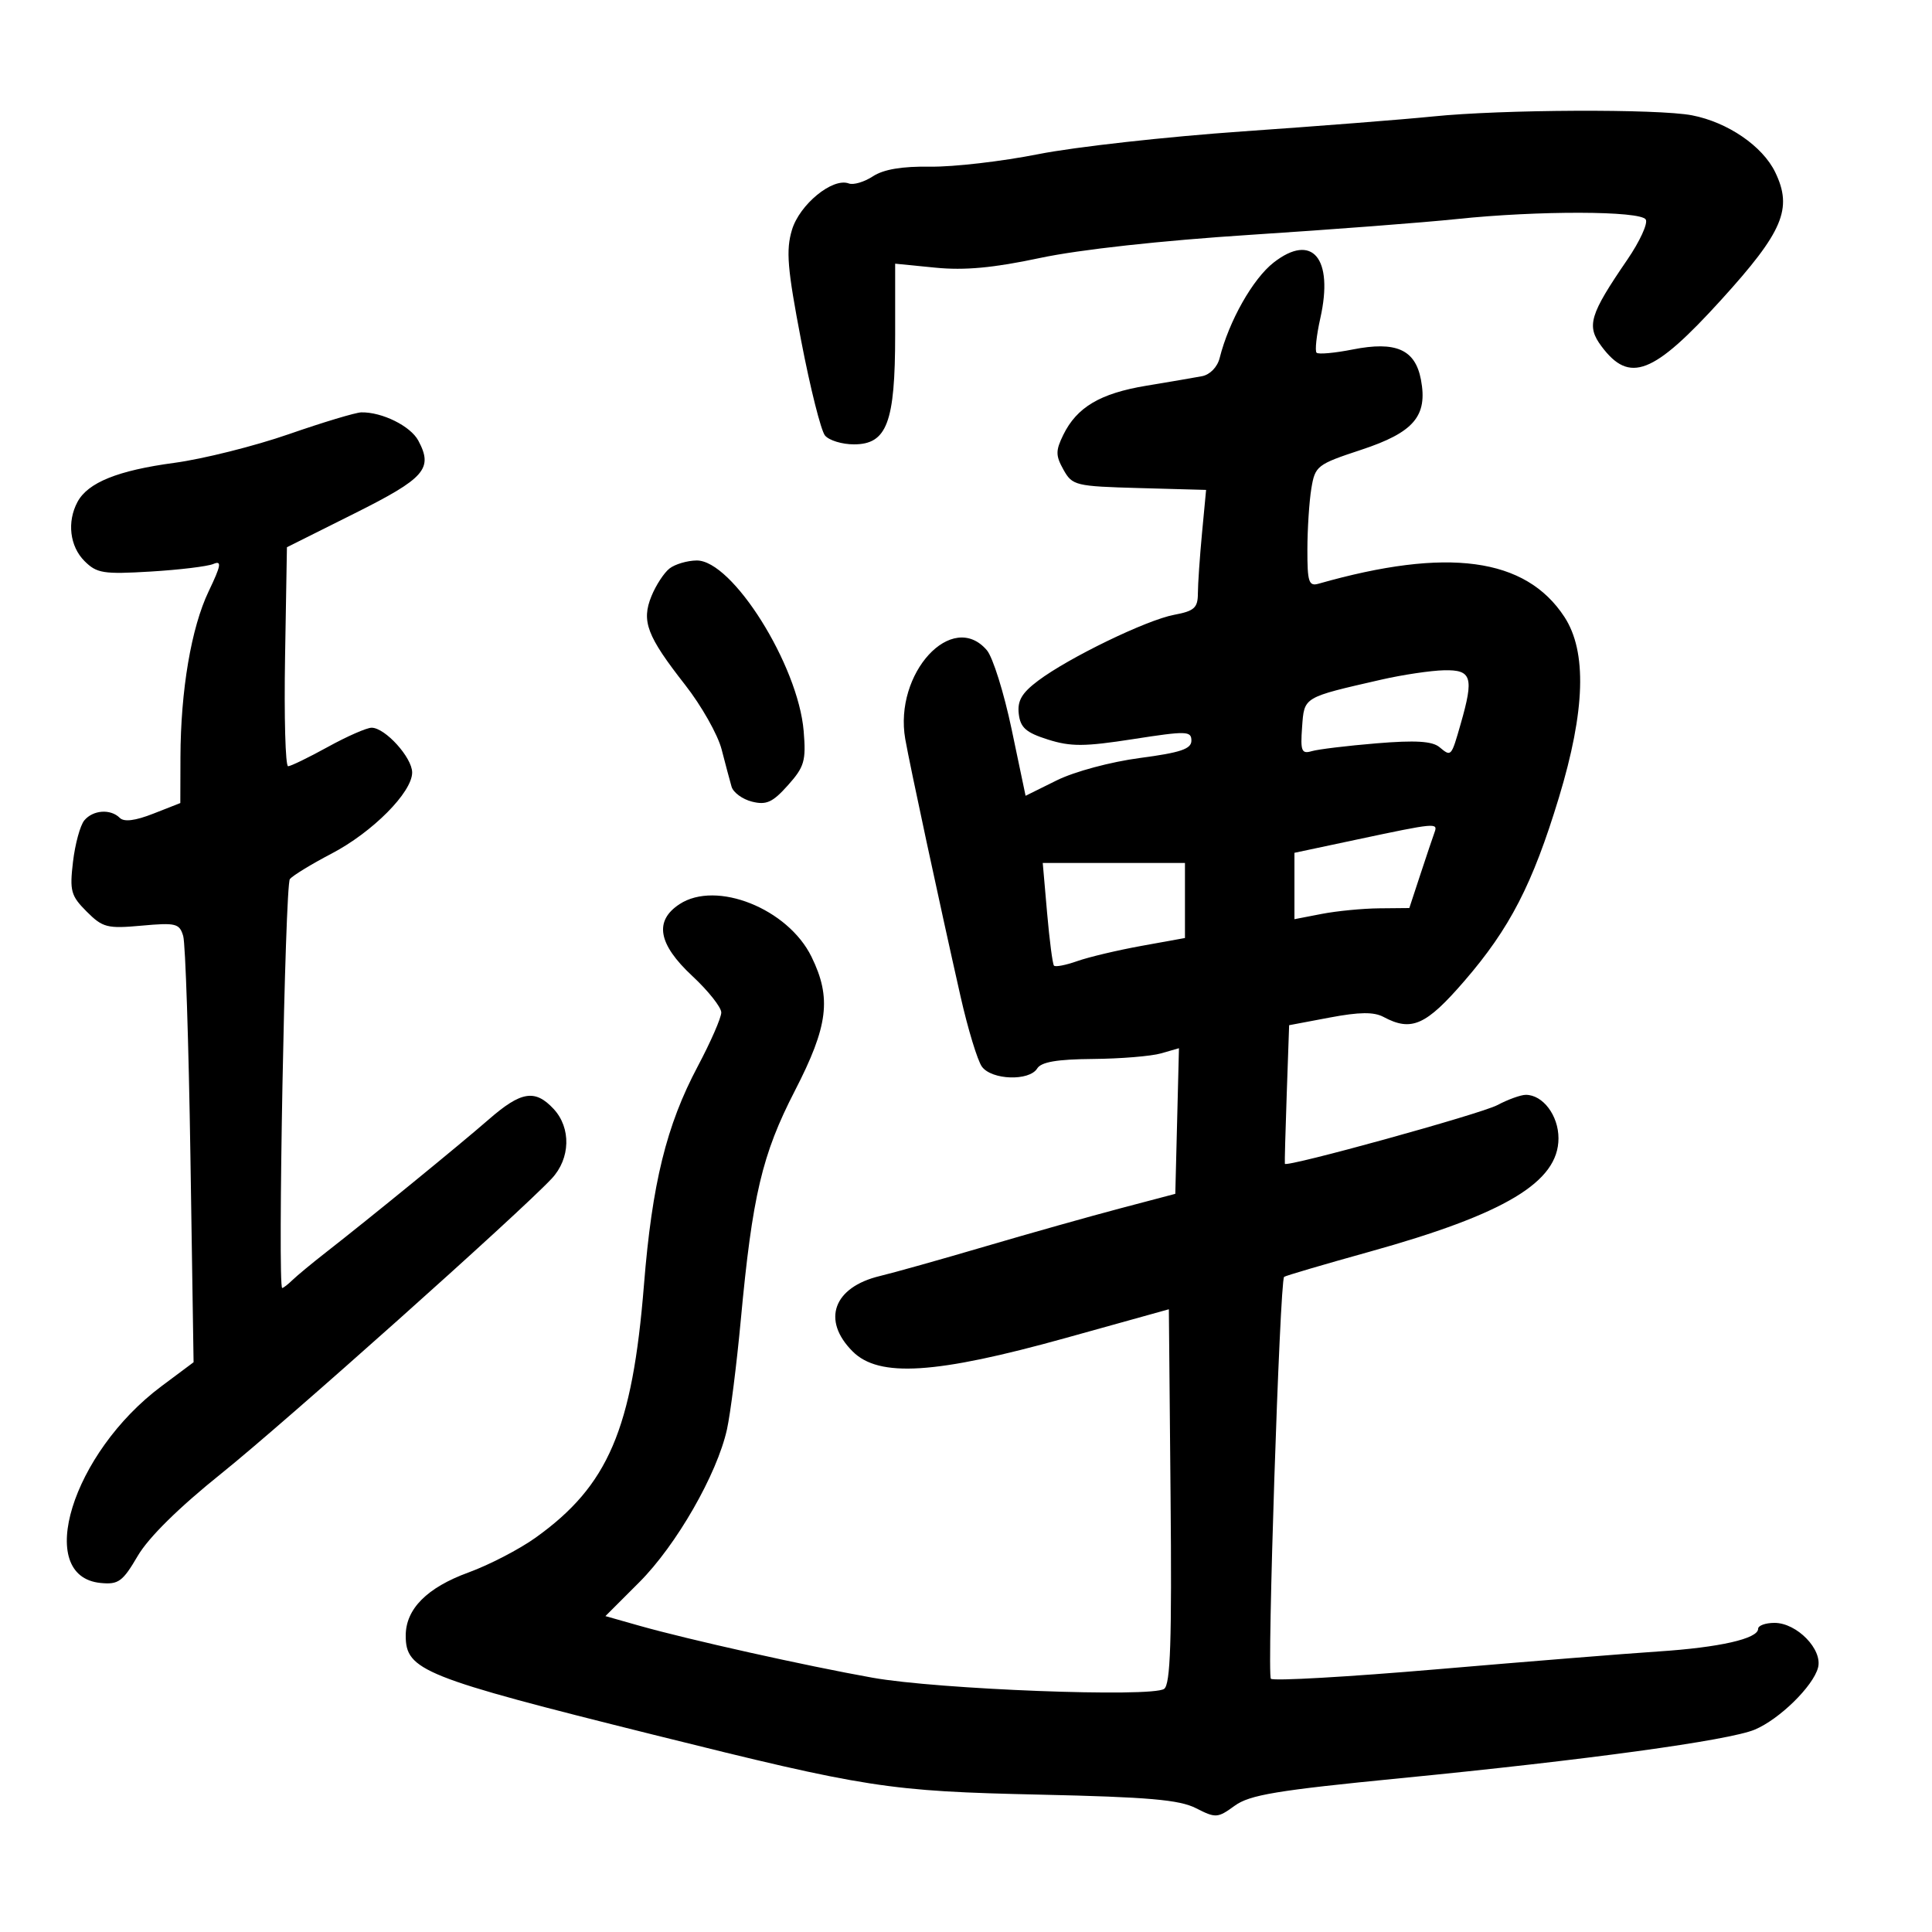 <svg xmlns="http://www.w3.org/2000/svg" width="300" height="300" viewBox="0 0 300 300" version="1.1">
	<path d="M 222.500 18.085 C 218.100 18.536, 204.825 19.578, 193 20.401 C 181.175 21.224, 166.882 22.815, 161.238 23.937 C 155.593 25.058, 148.052 25.932, 144.479 25.878 C 140.074 25.812, 137.198 26.295, 135.544 27.379 C 134.202 28.258, 132.519 28.757, 131.802 28.487 C 129.296 27.542, 124.158 31.741, 122.973 35.702 C 122.023 38.877, 122.257 41.693, 124.400 52.876 C 125.811 60.233, 127.477 66.870, 128.105 67.626 C 128.732 68.382, 130.753 69, 132.597 69 C 137.722 69, 139 65.612, 139 52.022 L 139 40.944 145.250 41.563 C 149.786 42.013, 154.243 41.599, 161.500 40.056 C 167.633 38.752, 180.290 37.360, 194.227 36.459 C 206.727 35.650, 221.127 34.549, 226.227 34.012 C 238.821 32.685, 254.711 32.723, 255.551 34.082 C 255.919 34.677, 254.628 37.490, 252.683 40.332 C 246.813 48.911, 246.311 50.599, 248.682 53.779 C 253.029 59.606, 256.716 58.173, 267.271 46.553 C 276.883 35.971, 278.392 32.408, 275.656 26.746 C 273.694 22.686, 268.276 18.978, 262.739 17.907 C 257.449 16.884, 233.180 16.991, 222.500 18.085 M 197.771 40.768 C 194.546 43.281, 190.827 49.858, 189.388 55.590 C 189.033 57.003, 187.885 58.185, 186.639 58.418 C 185.463 58.639, 181.579 59.303, 178.010 59.893 C 170.836 61.081, 167.212 63.226, 165.103 67.533 C 163.903 69.984, 163.908 70.745, 165.139 72.943 C 166.513 75.396, 166.995 75.512, 176.927 75.787 L 187.282 76.073 186.648 82.787 C 186.300 86.479, 186.011 90.687, 186.007 92.139 C 186.001 94.386, 185.453 94.880, 182.317 95.468 C 178.023 96.274, 165.968 102.115, 161.193 105.704 C 158.663 107.605, 157.958 108.814, 158.193 110.845 C 158.441 112.988, 159.313 113.757, 162.722 114.836 C 166.268 115.958, 168.389 115.947, 175.972 114.767 C 184.248 113.479, 185 113.499, 185 115.004 C 185 116.302, 183.321 116.868, 176.982 117.704 C 172.472 118.300, 166.840 119.814, 164.108 121.166 L 159.252 123.569 157.087 113.251 C 155.896 107.575, 154.165 102.047, 153.239 100.966 C 147.851 94.673, 138.780 104.549, 140.568 114.761 C 141.283 118.837, 145.842 140.066, 149.150 154.717 C 150.295 159.786, 151.791 164.699, 152.474 165.634 C 153.994 167.712, 159.823 167.904, 161.052 165.917 C 161.680 164.901, 164.131 164.481, 169.714 164.435 C 173.996 164.399, 178.753 164.008, 180.284 163.568 L 183.068 162.766 182.784 174.072 L 182.500 185.378 174 187.620 C 169.325 188.854, 159.875 191.517, 153 193.539 C 146.125 195.562, 138.768 197.630, 136.651 198.135 C 129.408 199.865, 127.544 204.999, 132.399 209.852 C 136.487 213.939, 145.279 213.382, 165.500 207.755 L 181.500 203.302 181.765 232.333 C 181.971 254.855, 181.747 261.562, 180.765 262.249 C 178.833 263.602, 145.672 262.333, 135.500 260.517 C 125.101 258.661, 106.869 254.595, 99.255 252.435 L 94.010 250.947 99.268 245.689 C 105.029 239.927, 111.349 228.908, 112.885 221.945 C 113.424 219.500, 114.388 211.875, 115.027 205 C 116.825 185.651, 118.328 179.275, 123.426 169.376 C 128.611 159.307, 129.148 154.976, 126.009 148.566 C 122.347 141.089, 111.227 136.655, 105.520 140.395 C 101.547 142.998, 102.187 146.603, 107.500 151.551 C 109.975 153.856, 112 156.407, 112 157.220 C 112 158.033, 110.352 161.804, 108.337 165.599 C 103.478 174.752, 101.258 183.775, 99.995 199.500 C 98.192 221.956, 94.441 230.707, 83.163 238.771 C 80.646 240.571, 75.960 243.001, 72.748 244.172 C 66.302 246.522, 63 249.845, 63 253.980 C 63 259.383, 65.627 260.433, 101.500 269.375 C 134.639 277.636, 137.930 278.146, 161.500 278.670 C 178.326 279.044, 183.140 279.463, 185.719 280.779 C 188.776 282.339, 189.079 282.319, 191.719 280.397 C 194.044 278.704, 198.269 278.002, 217.500 276.117 C 246.349 273.289, 268.445 270.259, 272.466 268.579 C 276.299 266.977, 281.548 261.837, 282.305 258.944 C 283.040 256.132, 279.018 252, 275.545 252 C 274.145 252, 273 252.415, 273 252.922 C 273 254.456, 267.006 255.816, 257.500 256.440 C 252.550 256.765, 237.143 258.004, 223.262 259.194 C 209.381 260.384, 197.717 261.051, 197.342 260.675 C 196.714 260.048, 198.724 198.943, 199.394 198.273 C 199.556 198.111, 205.496 196.362, 212.594 194.388 C 233.722 188.510, 242 183.546, 242 176.754 C 242 173.213, 239.577 169.995, 236.921 170.006 C 236.140 170.010, 234.150 170.728, 232.500 171.604 C 229.919 172.973, 199.739 181.308, 199.513 180.714 C 199.468 180.596, 199.599 175.706, 199.804 169.847 L 200.176 159.193 206.480 158.004 C 211.078 157.136, 213.337 157.110, 214.826 157.907 C 219.169 160.231, 221.419 159.234, 227.376 152.341 C 234.445 144.163, 237.976 137.316, 242.060 123.865 C 246.166 110.345, 246.445 101.180, 242.917 95.787 C 236.891 86.577, 224.761 84.940, 204.750 90.637 C 203.226 91.070, 203.001 90.384, 203.011 85.317 C 203.017 82.118, 203.294 77.857, 203.626 75.850 C 204.206 72.342, 204.507 72.108, 211.351 69.850 C 219.557 67.143, 221.717 64.606, 220.641 58.942 C 219.751 54.263, 216.756 52.941, 210.046 54.267 C 207.239 54.822, 204.716 55.049, 204.438 54.771 C 204.160 54.493, 204.421 52.082, 205.019 49.413 C 207.110 40.086, 203.764 36.096, 197.771 40.768 M 44.838 67.422 C 39.523 69.269, 31.531 71.271, 27.077 71.870 C 18.293 73.052, 13.643 74.929, 12.030 77.945 C 10.381 81.026, 10.833 84.833, 13.119 87.119 C 15.025 89.025, 16.055 89.189, 23.369 88.752 C 27.841 88.484, 32.235 87.953, 33.134 87.570 C 34.468 87.003, 34.332 87.785, 32.394 91.834 C 29.700 97.465, 28.049 107.188, 28.020 117.598 L 28 124.697 23.799 126.347 C 21.002 127.446, 19.264 127.664, 18.599 126.999 C 17.170 125.570, 14.439 125.766, 13.088 127.394 C 12.452 128.161, 11.663 131.048, 11.336 133.810 C 10.799 138.342, 11.006 139.097, 13.456 141.547 C 15.951 144.042, 16.645 144.219, 21.996 143.734 C 27.321 143.251, 27.874 143.390, 28.449 145.353 C 28.794 146.534, 29.298 161.907, 29.568 179.514 L 30.059 211.529 25.068 215.255 C 11.190 225.616, 5.265 244.793, 15.630 245.804 C 18.392 246.073, 19.048 245.595, 21.387 241.603 C 23.070 238.731, 27.778 234.090, 34.376 228.799 C 44.146 220.965, 80.629 188.397, 85.670 183.010 C 88.580 179.901, 88.708 175.137, 85.961 172.189 C 83.079 169.095, 80.915 169.447, 75.891 173.828 C 71.387 177.755, 57.425 189.152, 50.569 194.500 C 48.453 196.150, 46.142 198.063, 45.432 198.750 C 44.723 199.438, 43.998 200, 43.821 200 C 43.085 200.001, 44.258 137.415, 45.012 136.500 C 45.465 135.950, 48.377 134.172, 51.482 132.550 C 57.837 129.230, 64 123.027, 64 119.952 C 64 117.636, 59.802 113, 57.705 113 C 56.943 113, 53.885 114.342, 50.910 115.982 C 47.934 117.622, 45.157 118.972, 44.738 118.982 C 44.318 118.992, 44.105 111.344, 44.265 101.987 L 44.554 84.974 55.027 79.737 C 66.005 74.247, 67.291 72.781, 64.955 68.416 C 63.745 66.156, 59.325 63.967, 56.101 64.032 C 55.220 64.050, 50.152 65.576, 44.838 67.422 M 103.953 88.282 C 103.103 88.952, 101.845 90.880, 101.158 92.566 C 99.572 96.460, 100.442 98.750, 106.396 106.358 C 108.918 109.580, 111.462 114.080, 112.050 116.358 C 112.638 118.636, 113.333 121.243, 113.595 122.151 C 113.857 123.058, 115.287 124.106, 116.771 124.479 C 118.998 125.038, 119.975 124.592, 122.348 121.937 C 124.909 119.071, 125.177 118.147, 124.793 113.517 C 123.944 103.281, 113.705 86.966, 108.172 87.032 C 106.702 87.049, 104.804 87.612, 103.953 88.282 M 214.500 105.531 C 202.272 108.329, 202.534 108.172, 202.188 112.904 C 201.916 116.628, 202.108 117.106, 203.688 116.640 C 204.685 116.346, 209.209 115.799, 213.743 115.424 C 219.789 114.925, 222.393 115.082, 223.517 116.014 C 225.355 117.539, 225.335 117.561, 226.820 112.384 C 228.893 105.154, 228.532 103.989, 224.250 104.079 C 222.188 104.123, 217.800 104.777, 214.500 105.531 M 210.750 130.353 L 201 132.424 201 137.578 L 201 142.731 205.250 141.909 C 207.588 141.457, 211.601 141.068, 214.170 141.044 L 218.839 141 220.565 135.750 C 221.515 132.863, 222.499 129.938, 222.753 129.250 C 223.314 127.728, 222.951 127.761, 210.750 130.353 M 162.593 141.750 C 162.965 146.012, 163.445 149.699, 163.660 149.942 C 163.875 150.185, 165.501 149.869, 167.275 149.241 C 169.049 148.613, 173.537 147.549, 177.250 146.876 L 184 145.654 184 139.827 L 184 134 172.958 134 L 161.917 134 162.593 141.750" stroke="none" fill="black" fill-rule="evenodd"/>
</svg>